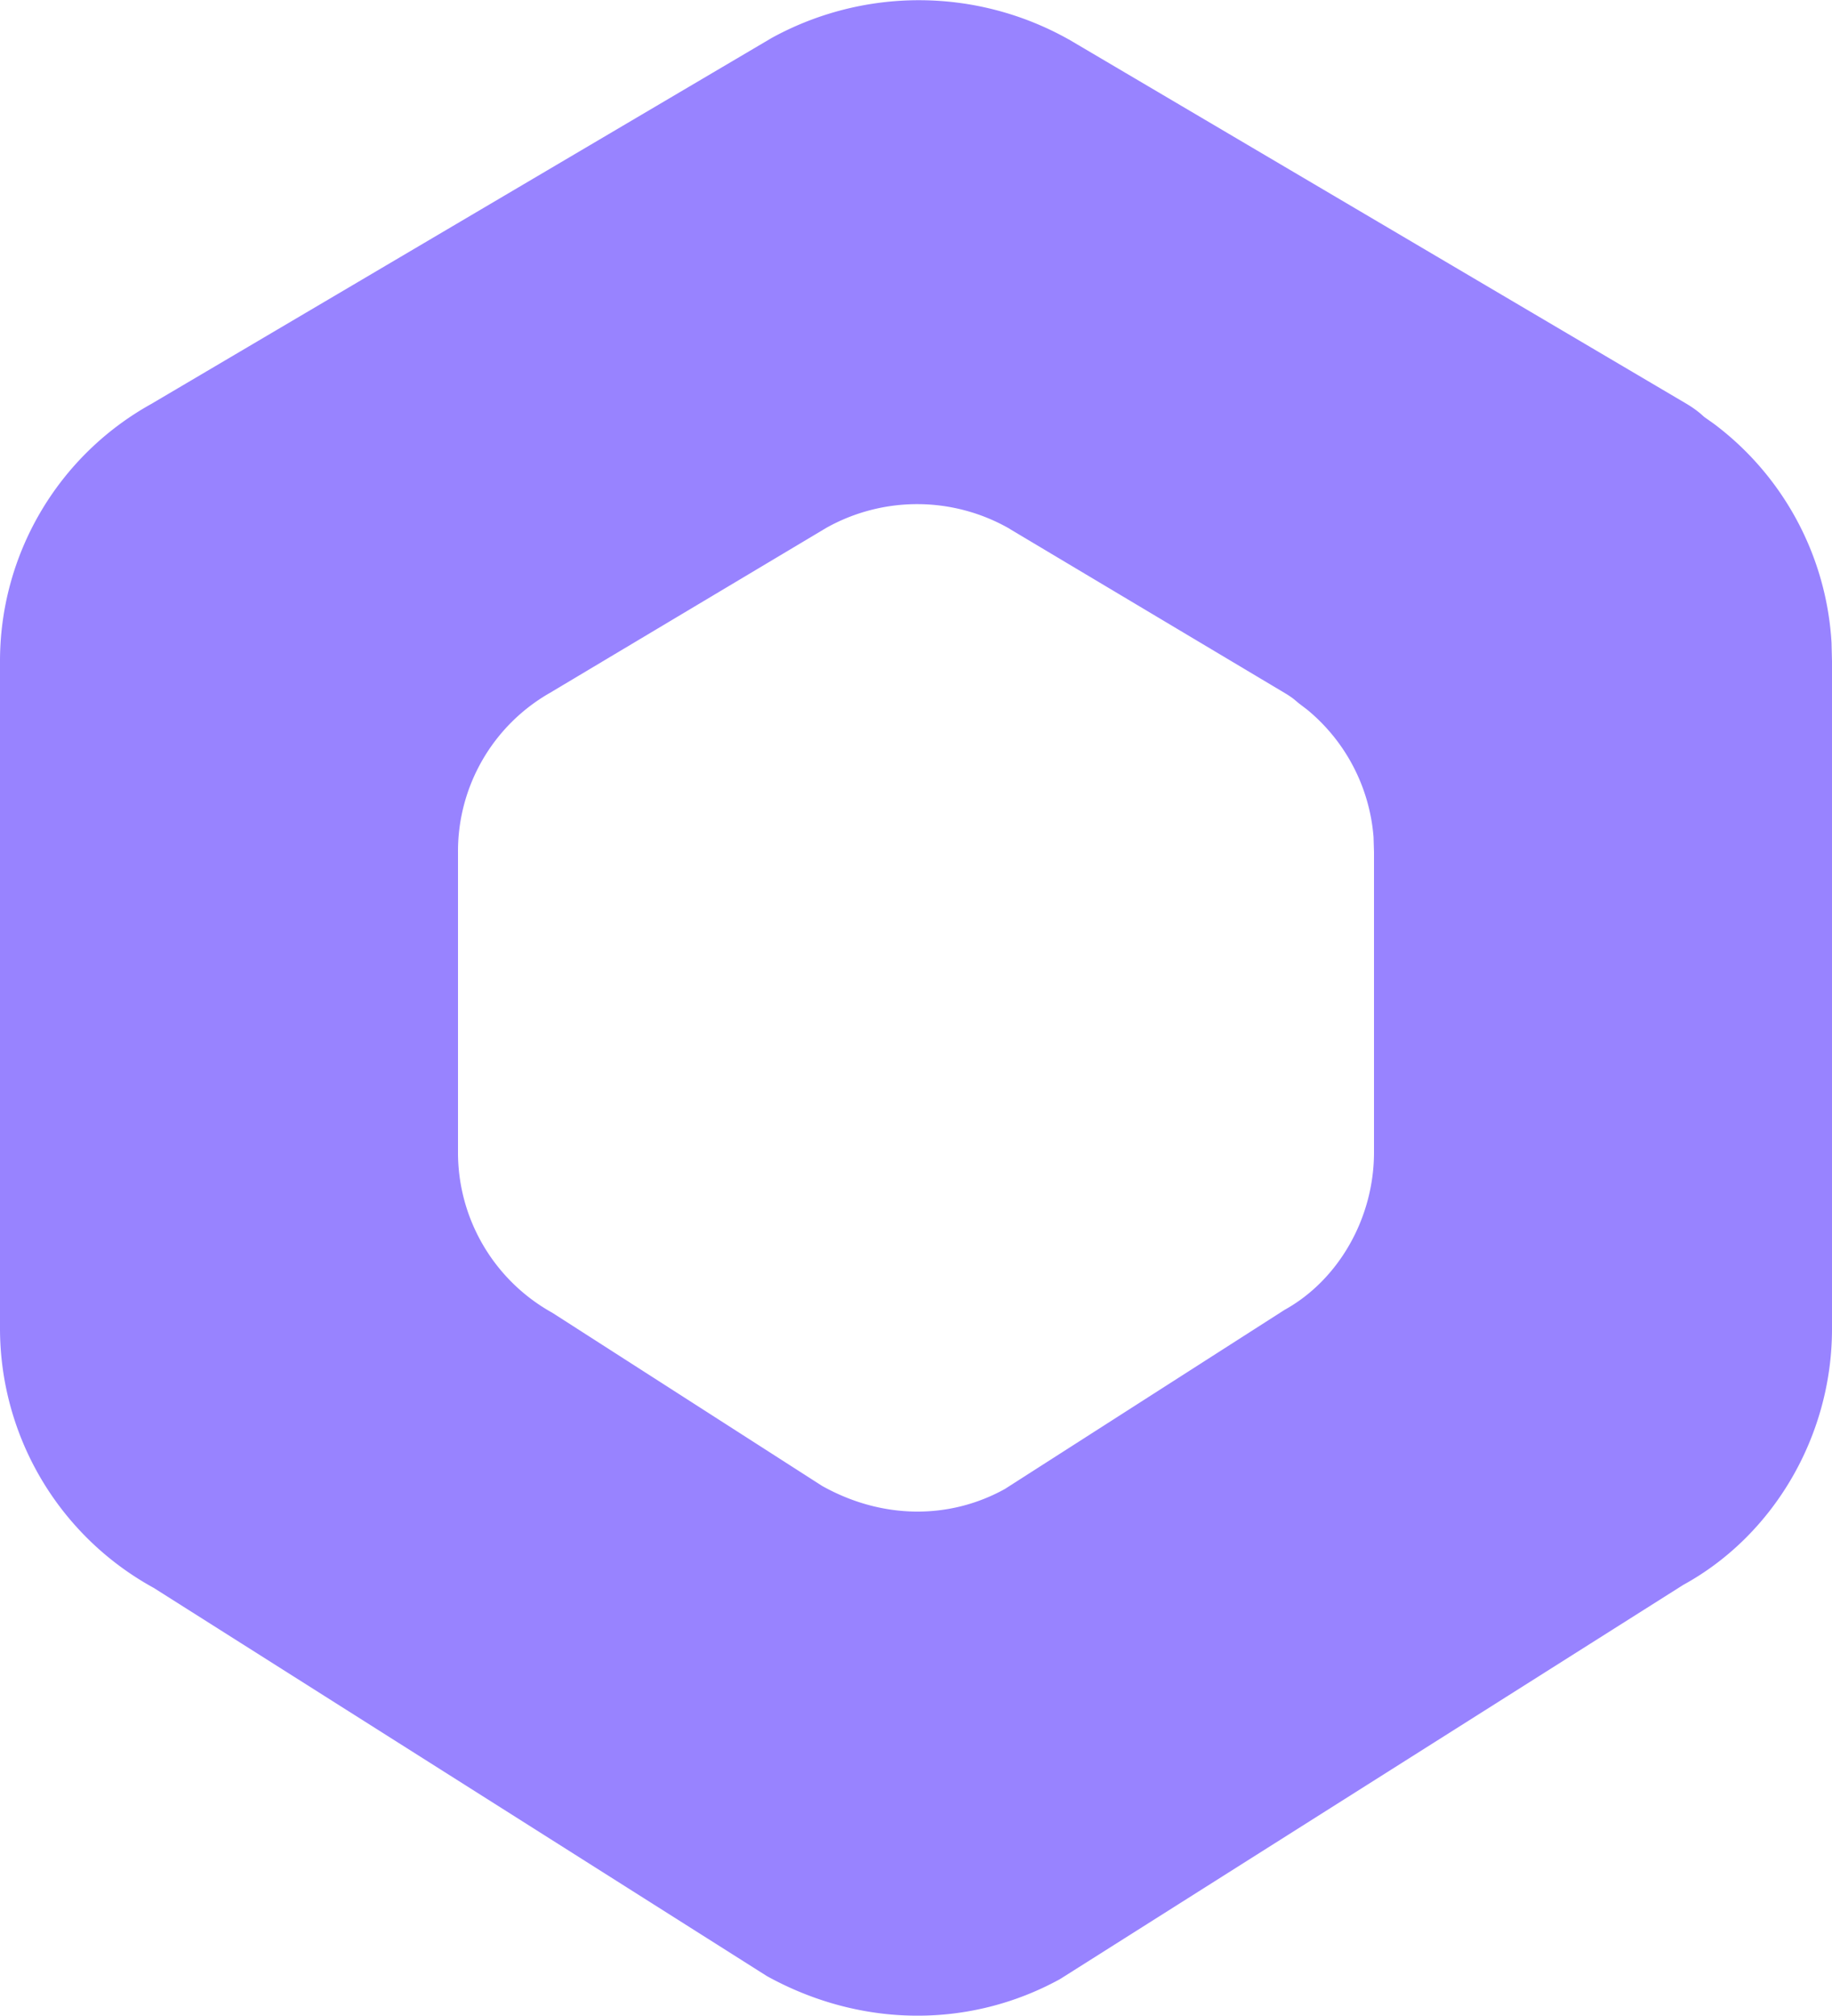 <svg width="20" height="22" fill="none" xmlns="http://www.w3.org/2000/svg"><path d="m11.666.429 6.75 3.98c.067.04.127.084.18.133l.009.008.106.075a3.22 3.22 0 0 1 1.284 2.39l.005.203v7.284c0 1.175-.643 2.256-1.623 2.793l-6.804 4.302c-.98.538-2.166.538-3.2-.032l-6.695-4.237A3.23 3.23 0 0 1 0 14.502V7.217a3.21 3.21 0 0 1 1.65-2.808L8.425.414a3.34 3.34 0 0 1 3.24.015m-.64 5.343a2.03 2.03 0 0 0-2-.014L6.002 7.562A1.99 1.99 0 0 0 5 9.298v3.278a2 2 0 0 0 1.03 1.75l2.946 1.89c.657.367 1.39.367 1.994.033l3.054-1.955c.582-.322.976-.992.976-1.72V9.299l-.005-.164a2.002 2.002 0 0 0-.725-1.391l-.092-.07-.056-.047a.996.996 0 0 0-.096-.064l-3.001-1.79z" fill="#9883FF"/></svg>